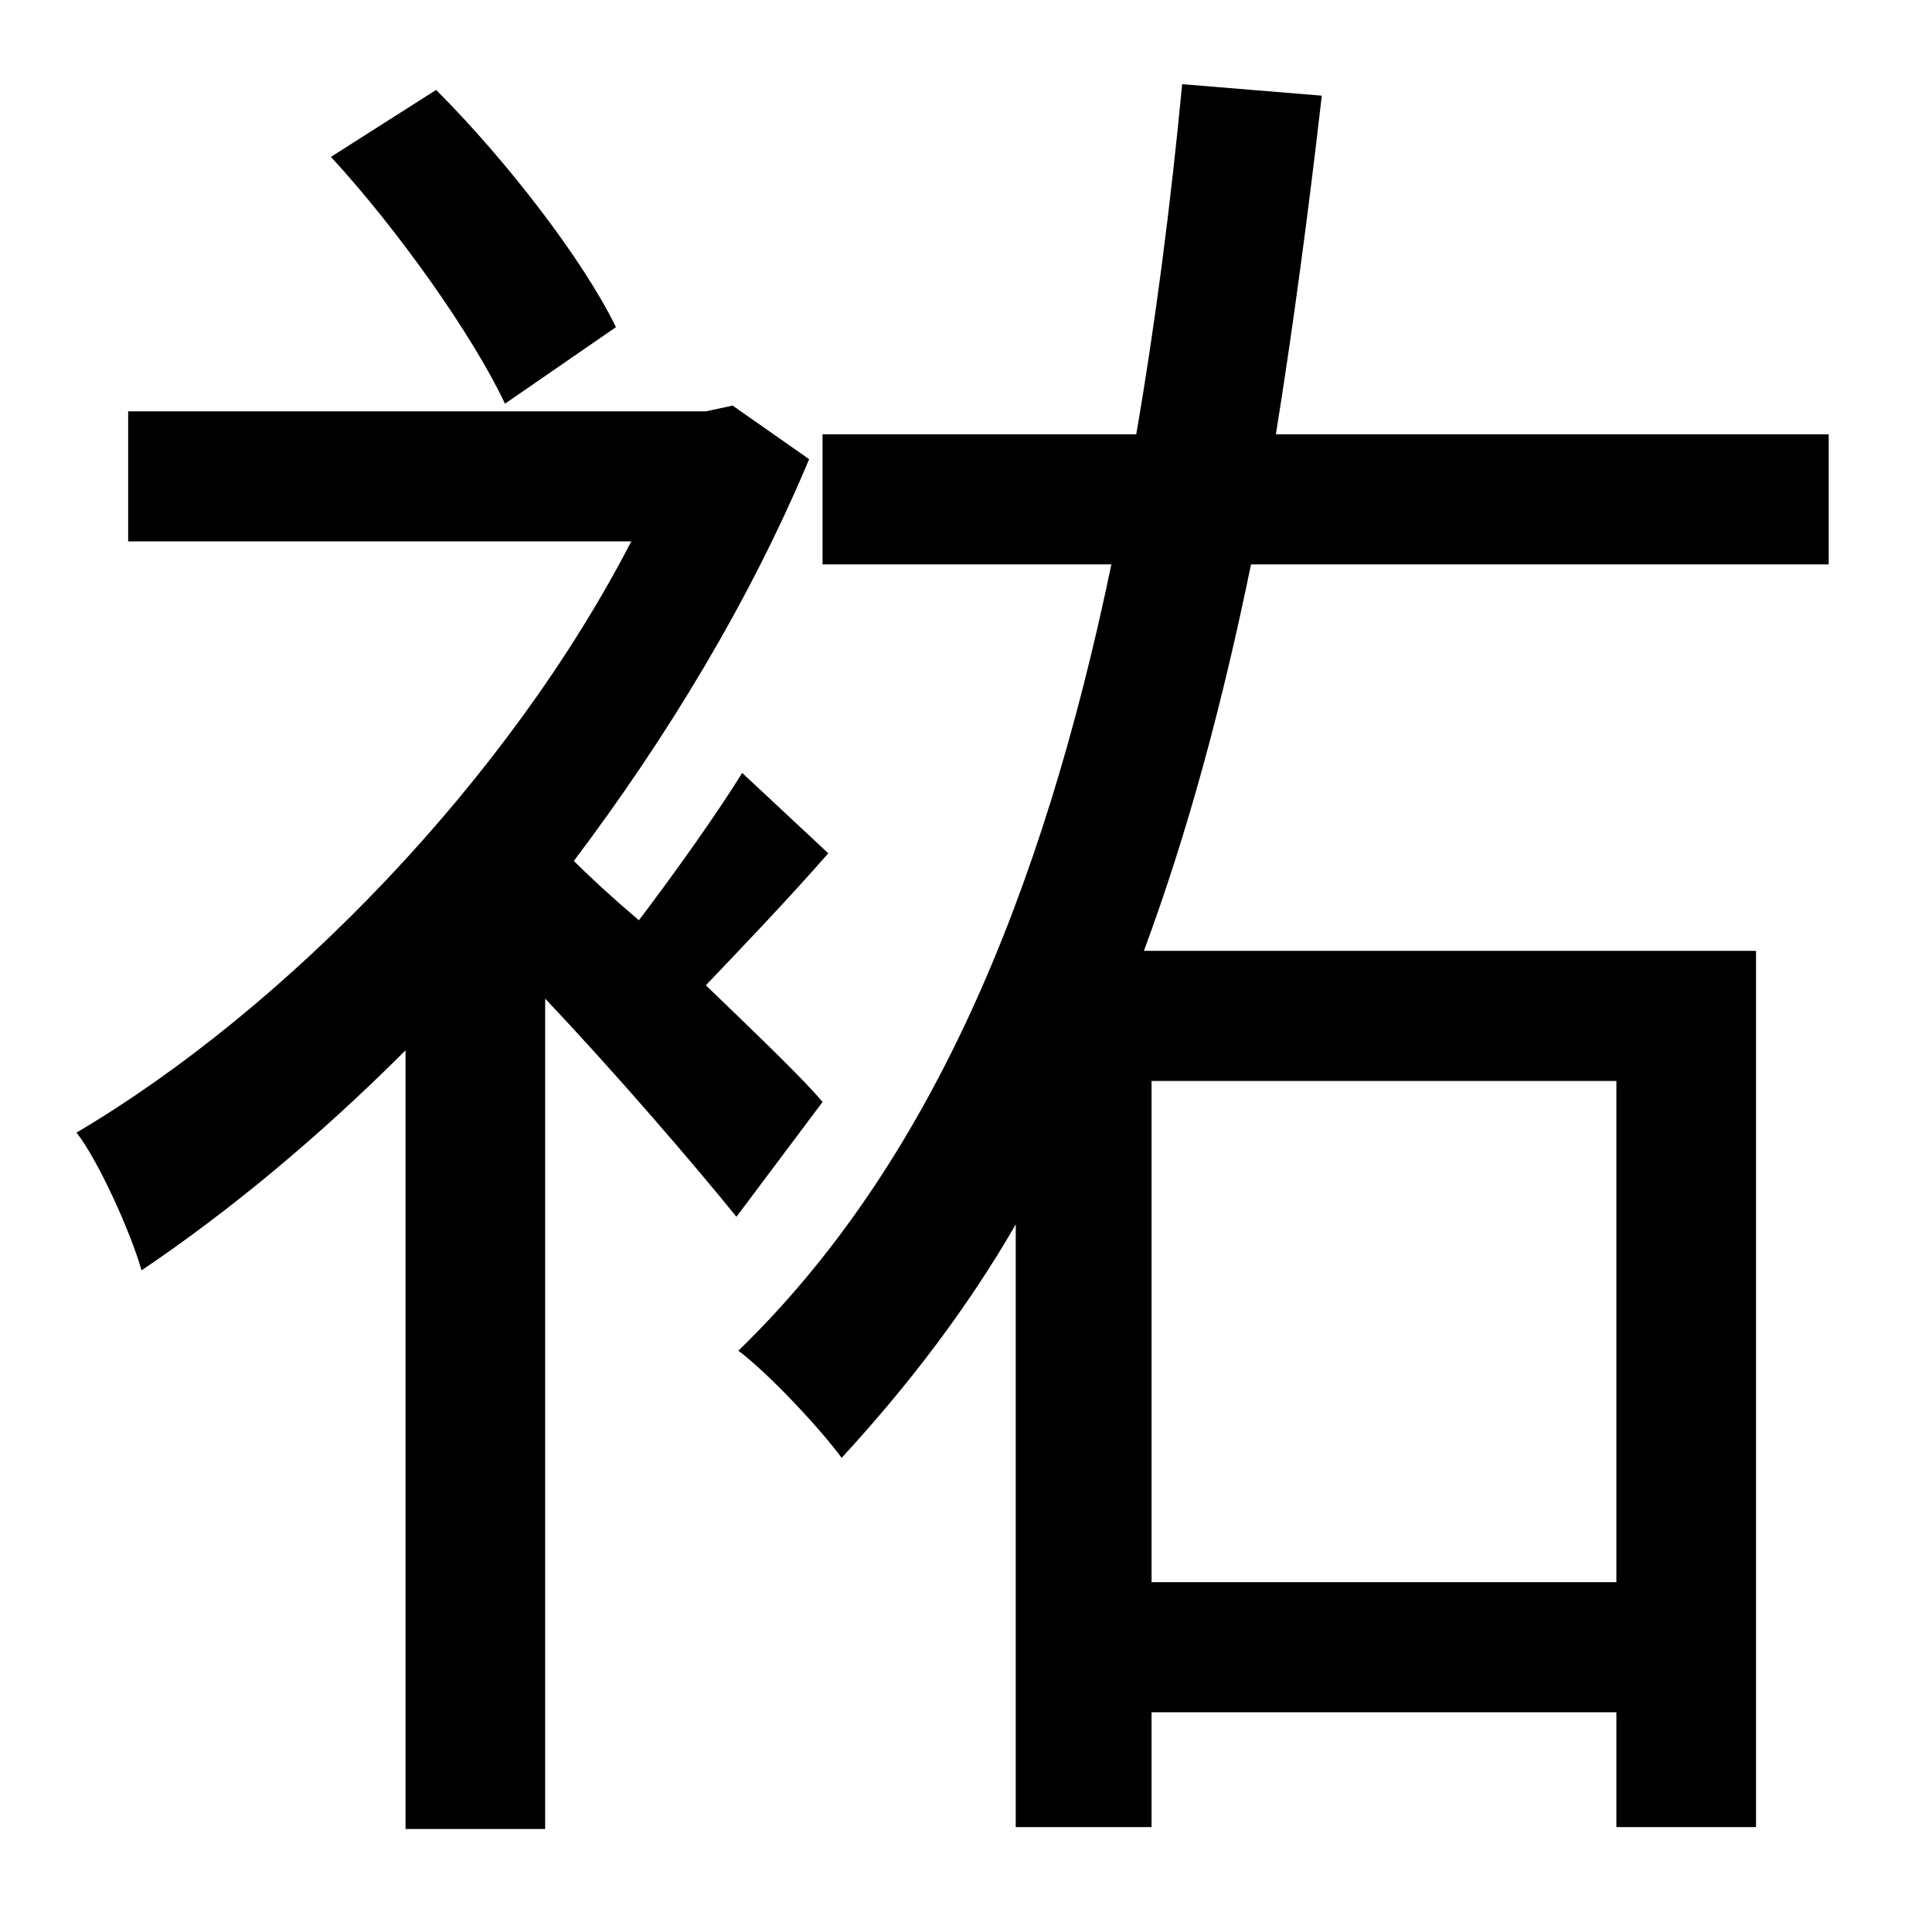 <?xml version="1.0" standalone="no"?>
<!DOCTYPE svg PUBLIC "-//W3C//DTD SVG 1.1//EN" "http://www.w3.org/Graphics/SVG/1.1/DTD/svg11.dtd" >
<svg xmlns="http://www.w3.org/2000/svg" xmlns:xlink="http://www.w3.org/1999/xlink" version="1.1" viewBox="-10 0 1010 1000">
   <path fill="currentColor"
d="M312 171l-58 40c-17 -36 -56 -91 -91 -129l55 -35c37 37 77 89 94 124zM420 576l-45 60c-21 -26 -63 -75 -100 -114v434h-73v-407c-45 45 -92 84 -138 115c-6 -21 -23 -58 -34 -72c110 -65 226 -185 290 -309h-263v-68h302l14 -3l40 28c-31 74 -74 145 -123 210
c9 9 21 20 34 31c19 -25 41 -56 54 -77l45 42c-21 24 -44 48 -64 69c27 26 52 50 61 61zM835 565h-243v262h243v-262zM946 295h-302c-15 73 -33 140 -56 202h320v458h-73v-60h-243v60h-71v-315c-26 45 -57 85 -91 122c-11 -15 -38 -44 -54 -56c100 -97 159 -238 195 -411
h-151v-68h164c10 -58 18 -120 24 -183l73 6c-7 61 -15 121 -24 177h289v68z" />
</svg>
